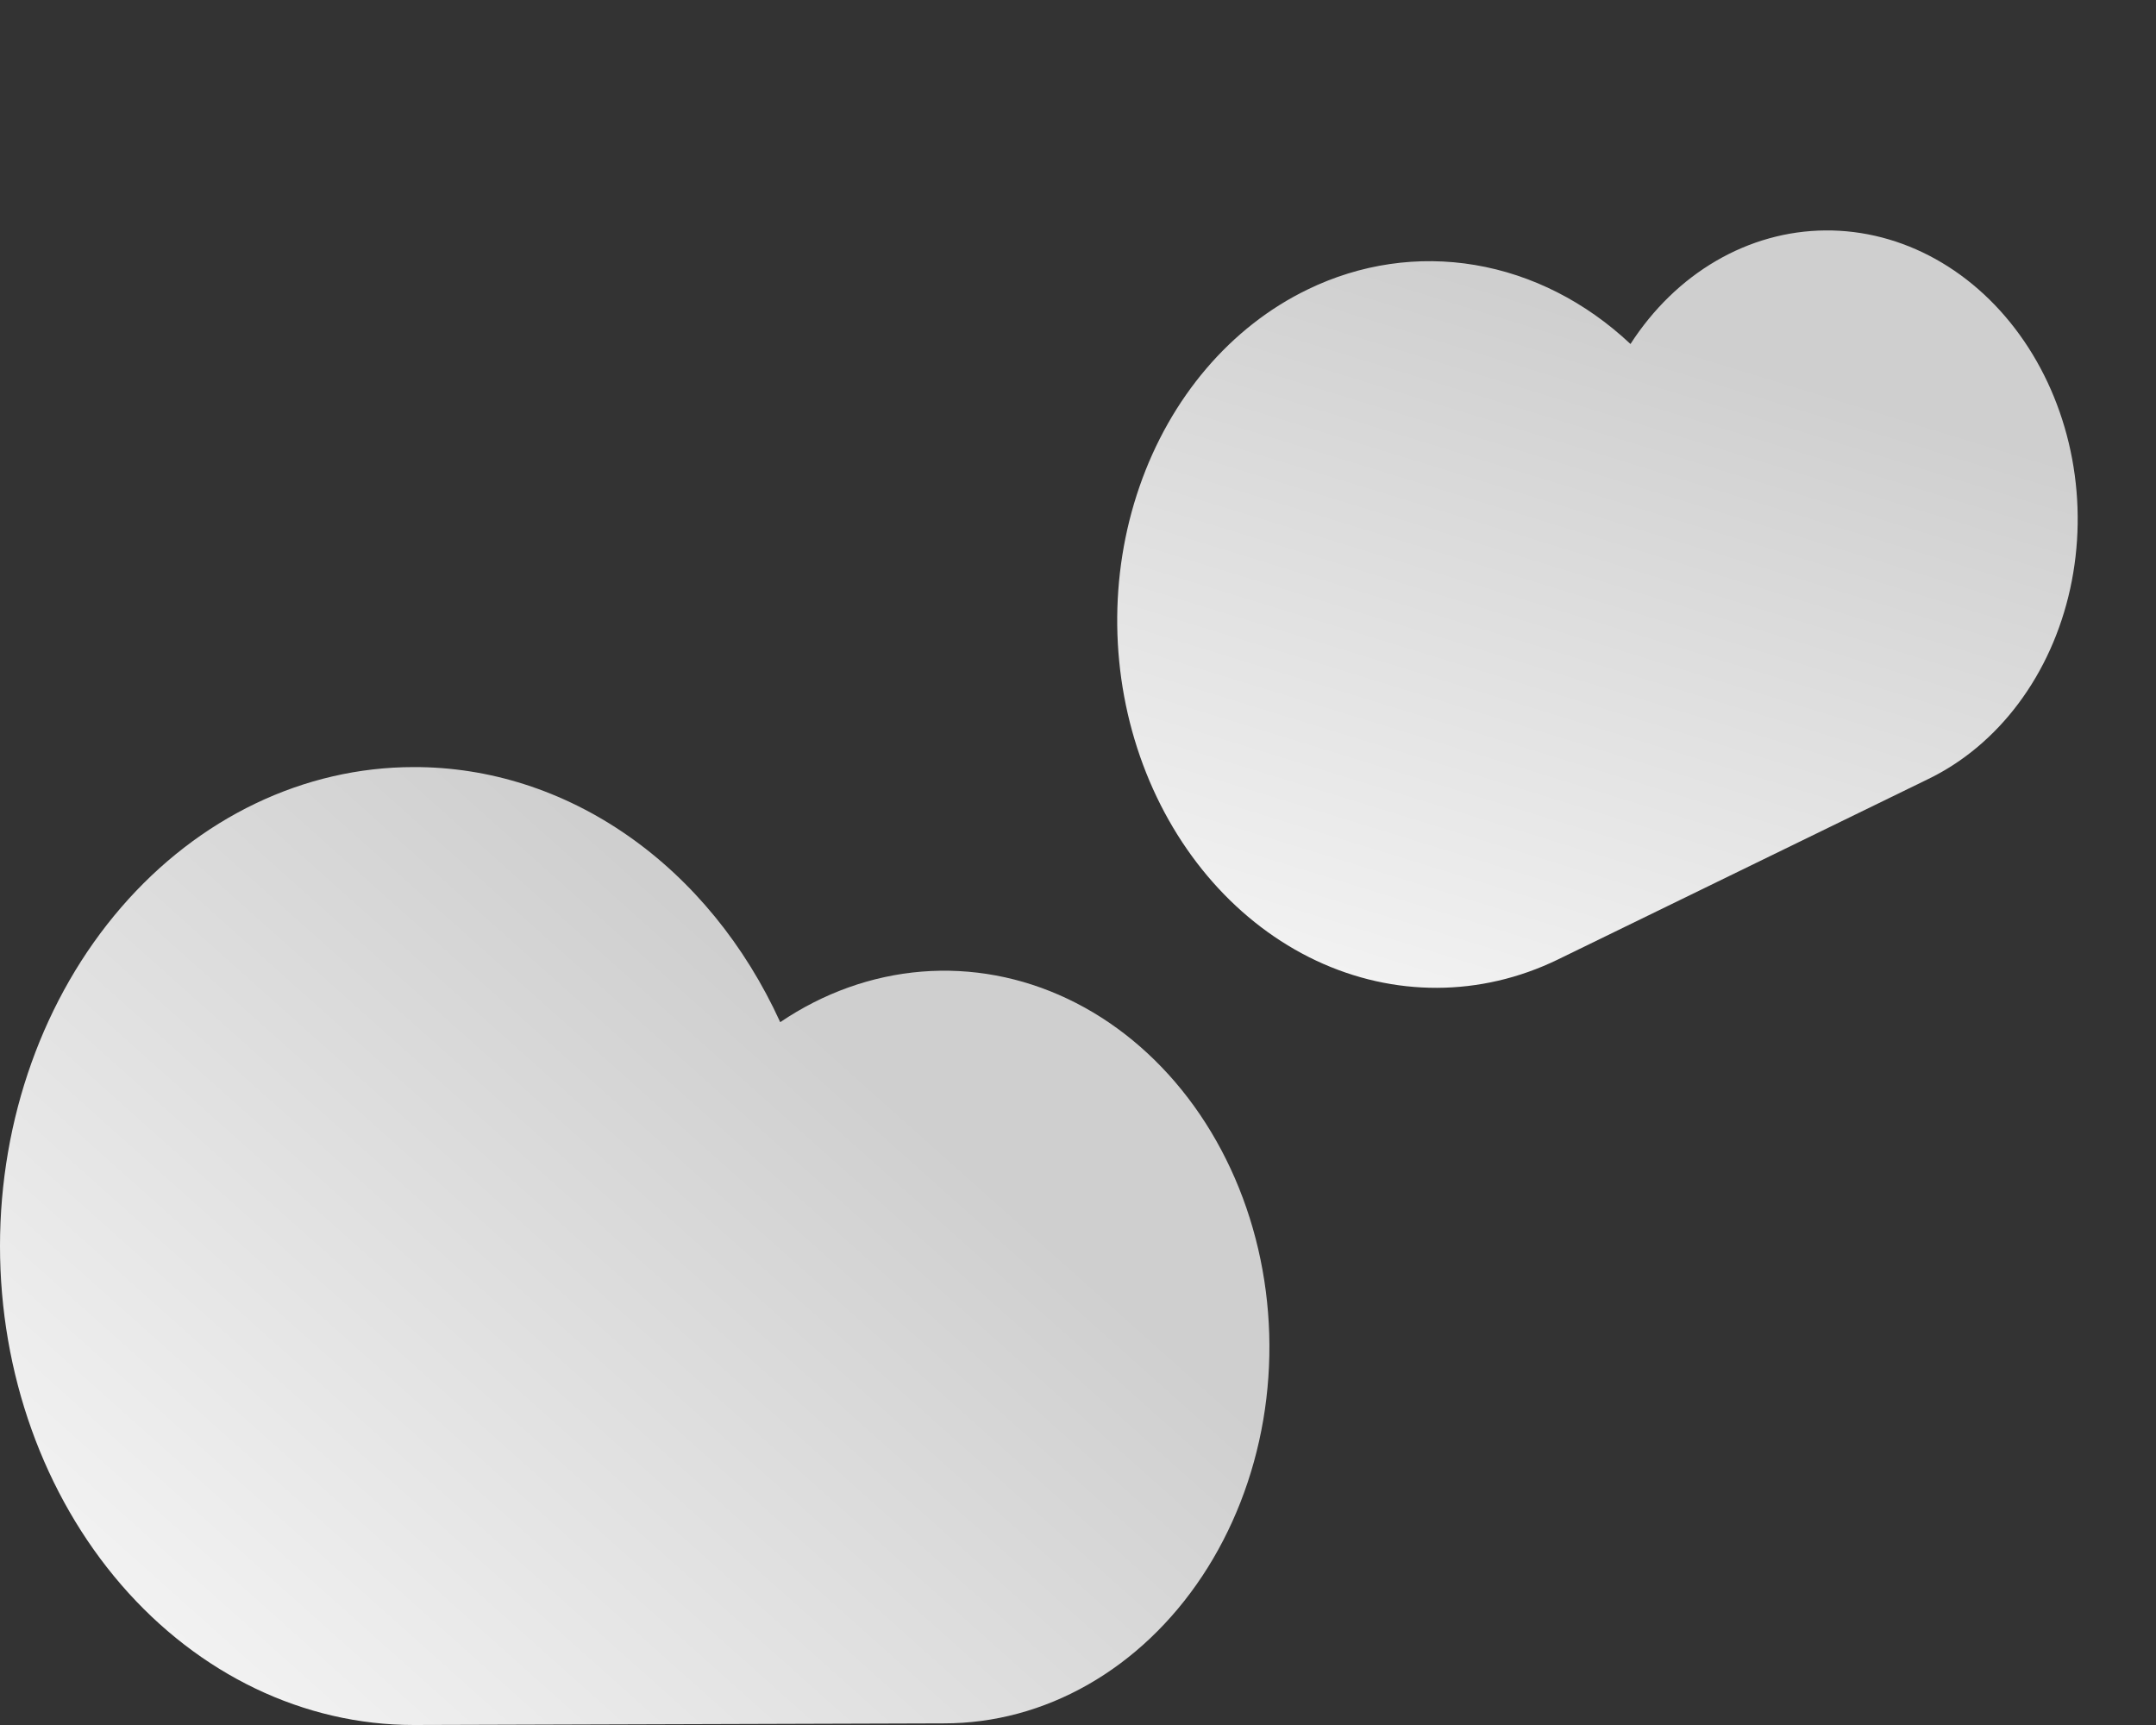 <svg width="150" height="120" viewBox="0 0 150 120" fill="none" xmlns="http://www.w3.org/2000/svg">
<rect x="0" y="0" width="150" height="120" fill="#333333" stroke="none"/>
<path d="M28.787 53.362C34.03 53.35 39.177 54.996 43.67 58.124C48.164 61.251 51.834 65.74 54.283 71.107C57.284 69.076 60.649 67.873 64.116 67.591C67.583 67.31 71.06 67.957 74.277 69.483C77.493 71.008 80.362 73.372 82.662 76.389C84.961 79.406 86.629 82.996 87.535 86.88C88.441 90.764 88.562 94.838 87.888 98.785C87.213 102.732 85.762 106.445 83.647 109.638C81.532 112.83 78.809 115.416 75.691 117.193C72.573 118.97 69.142 119.892 65.666 119.886L28.787 120C21.152 120 13.83 116.49 8.431 110.241C3.033 103.993 0 95.518 0 86.681C0 77.844 3.033 69.369 8.431 63.121C13.83 56.872 21.152 53.362 28.787 53.362Z" fill="url(#paint0_linear_143_1380)"/>
<path d="M90.973 20.14C94.638 18.358 98.668 17.768 102.627 18.436C106.587 19.104 110.325 21.004 113.438 23.93C115.008 21.494 117.048 19.514 119.401 18.144C121.753 16.774 124.354 16.05 127.002 16.03C129.65 16.009 132.274 16.692 134.67 18.025C137.065 19.358 139.168 21.306 140.815 23.717C142.462 26.128 143.609 28.937 144.167 31.927C144.724 34.917 144.677 38.006 144.03 40.956C143.383 43.905 142.152 46.635 140.434 48.933C138.716 51.232 136.556 53.037 134.123 54.209L108.351 66.766C103.01 69.349 96.972 69.37 91.565 66.824C86.159 64.278 81.827 59.375 79.522 53.192C77.218 47.009 77.129 40.053 79.277 33.855C81.424 27.656 85.631 22.723 90.973 20.14Z" fill="url(#paint1_linear_143_1380)"/>
<defs>
<linearGradient id="paint0_linear_143_1380" x1="21.516" y1="122.837" x2="62.759" y2="76.696" gradientUnits="userSpaceOnUse">
<stop stop-color="#F2F2F2"/>
<stop offset="1" stop-color="#CFCFCF"/>
</linearGradient>
<linearGradient id="paint1_linear_143_1380" x1="104.004" y1="71.21" x2="118.46" y2="24.245" gradientUnits="userSpaceOnUse">
<stop stop-color="#F2F2F2"/>
<stop offset="1" stop-color="#CFCFCF"/>
</linearGradient>
</defs>
</svg>
